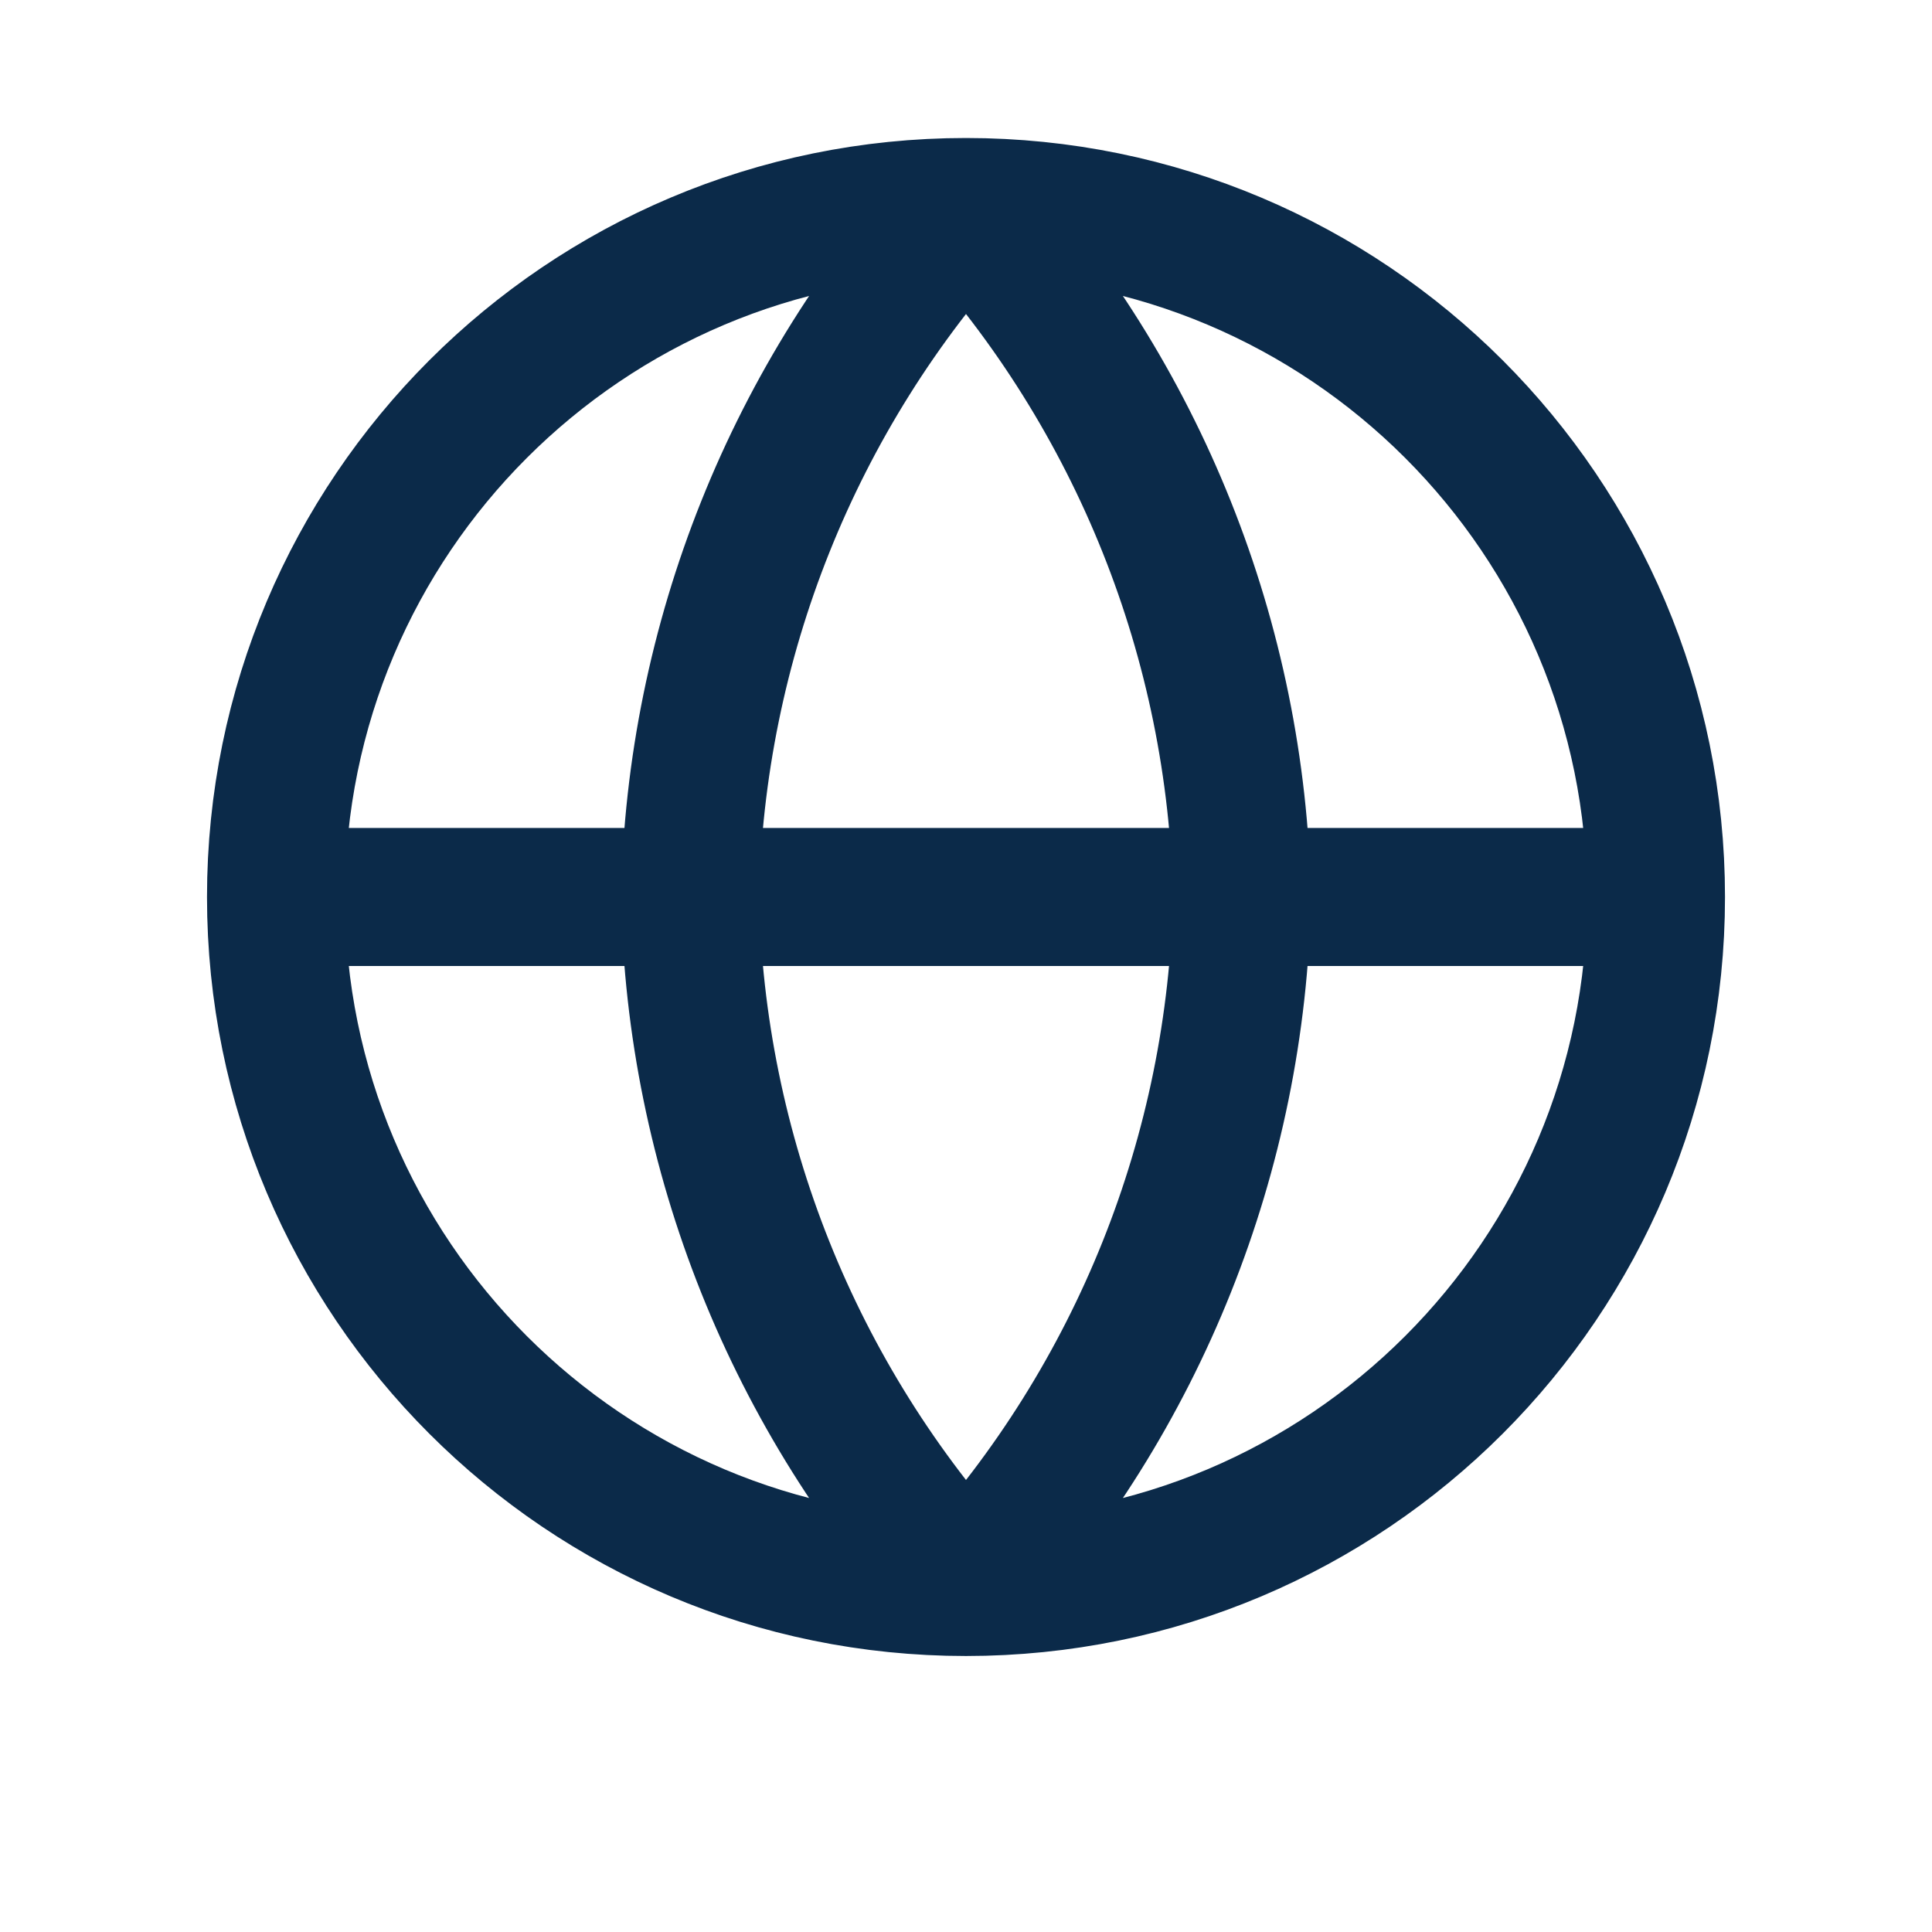 <svg width="28" height="28" viewBox="0 0 28 28" fill="none" xmlns="http://www.w3.org/2000/svg">
<path d="M24 13C24 18.523 19.523 23 14 23M24 13C24 7.477 19.523 3 14 3M24 13H4M14 23C8.477 23 4 18.523 4 13M14 23C16.501 20.262 17.923 16.708 18 13C17.923 9.292 16.501 5.738 14 3M14 23C11.499 20.262 10.077 16.708 10 13C10.077 9.292 11.499 5.738 14 3M4 13C4 7.477 8.477 3 14 3" stroke="#0B2A49" stroke-width="2" stroke-linecap="round" stroke-linejoin="round"/>
</svg>
